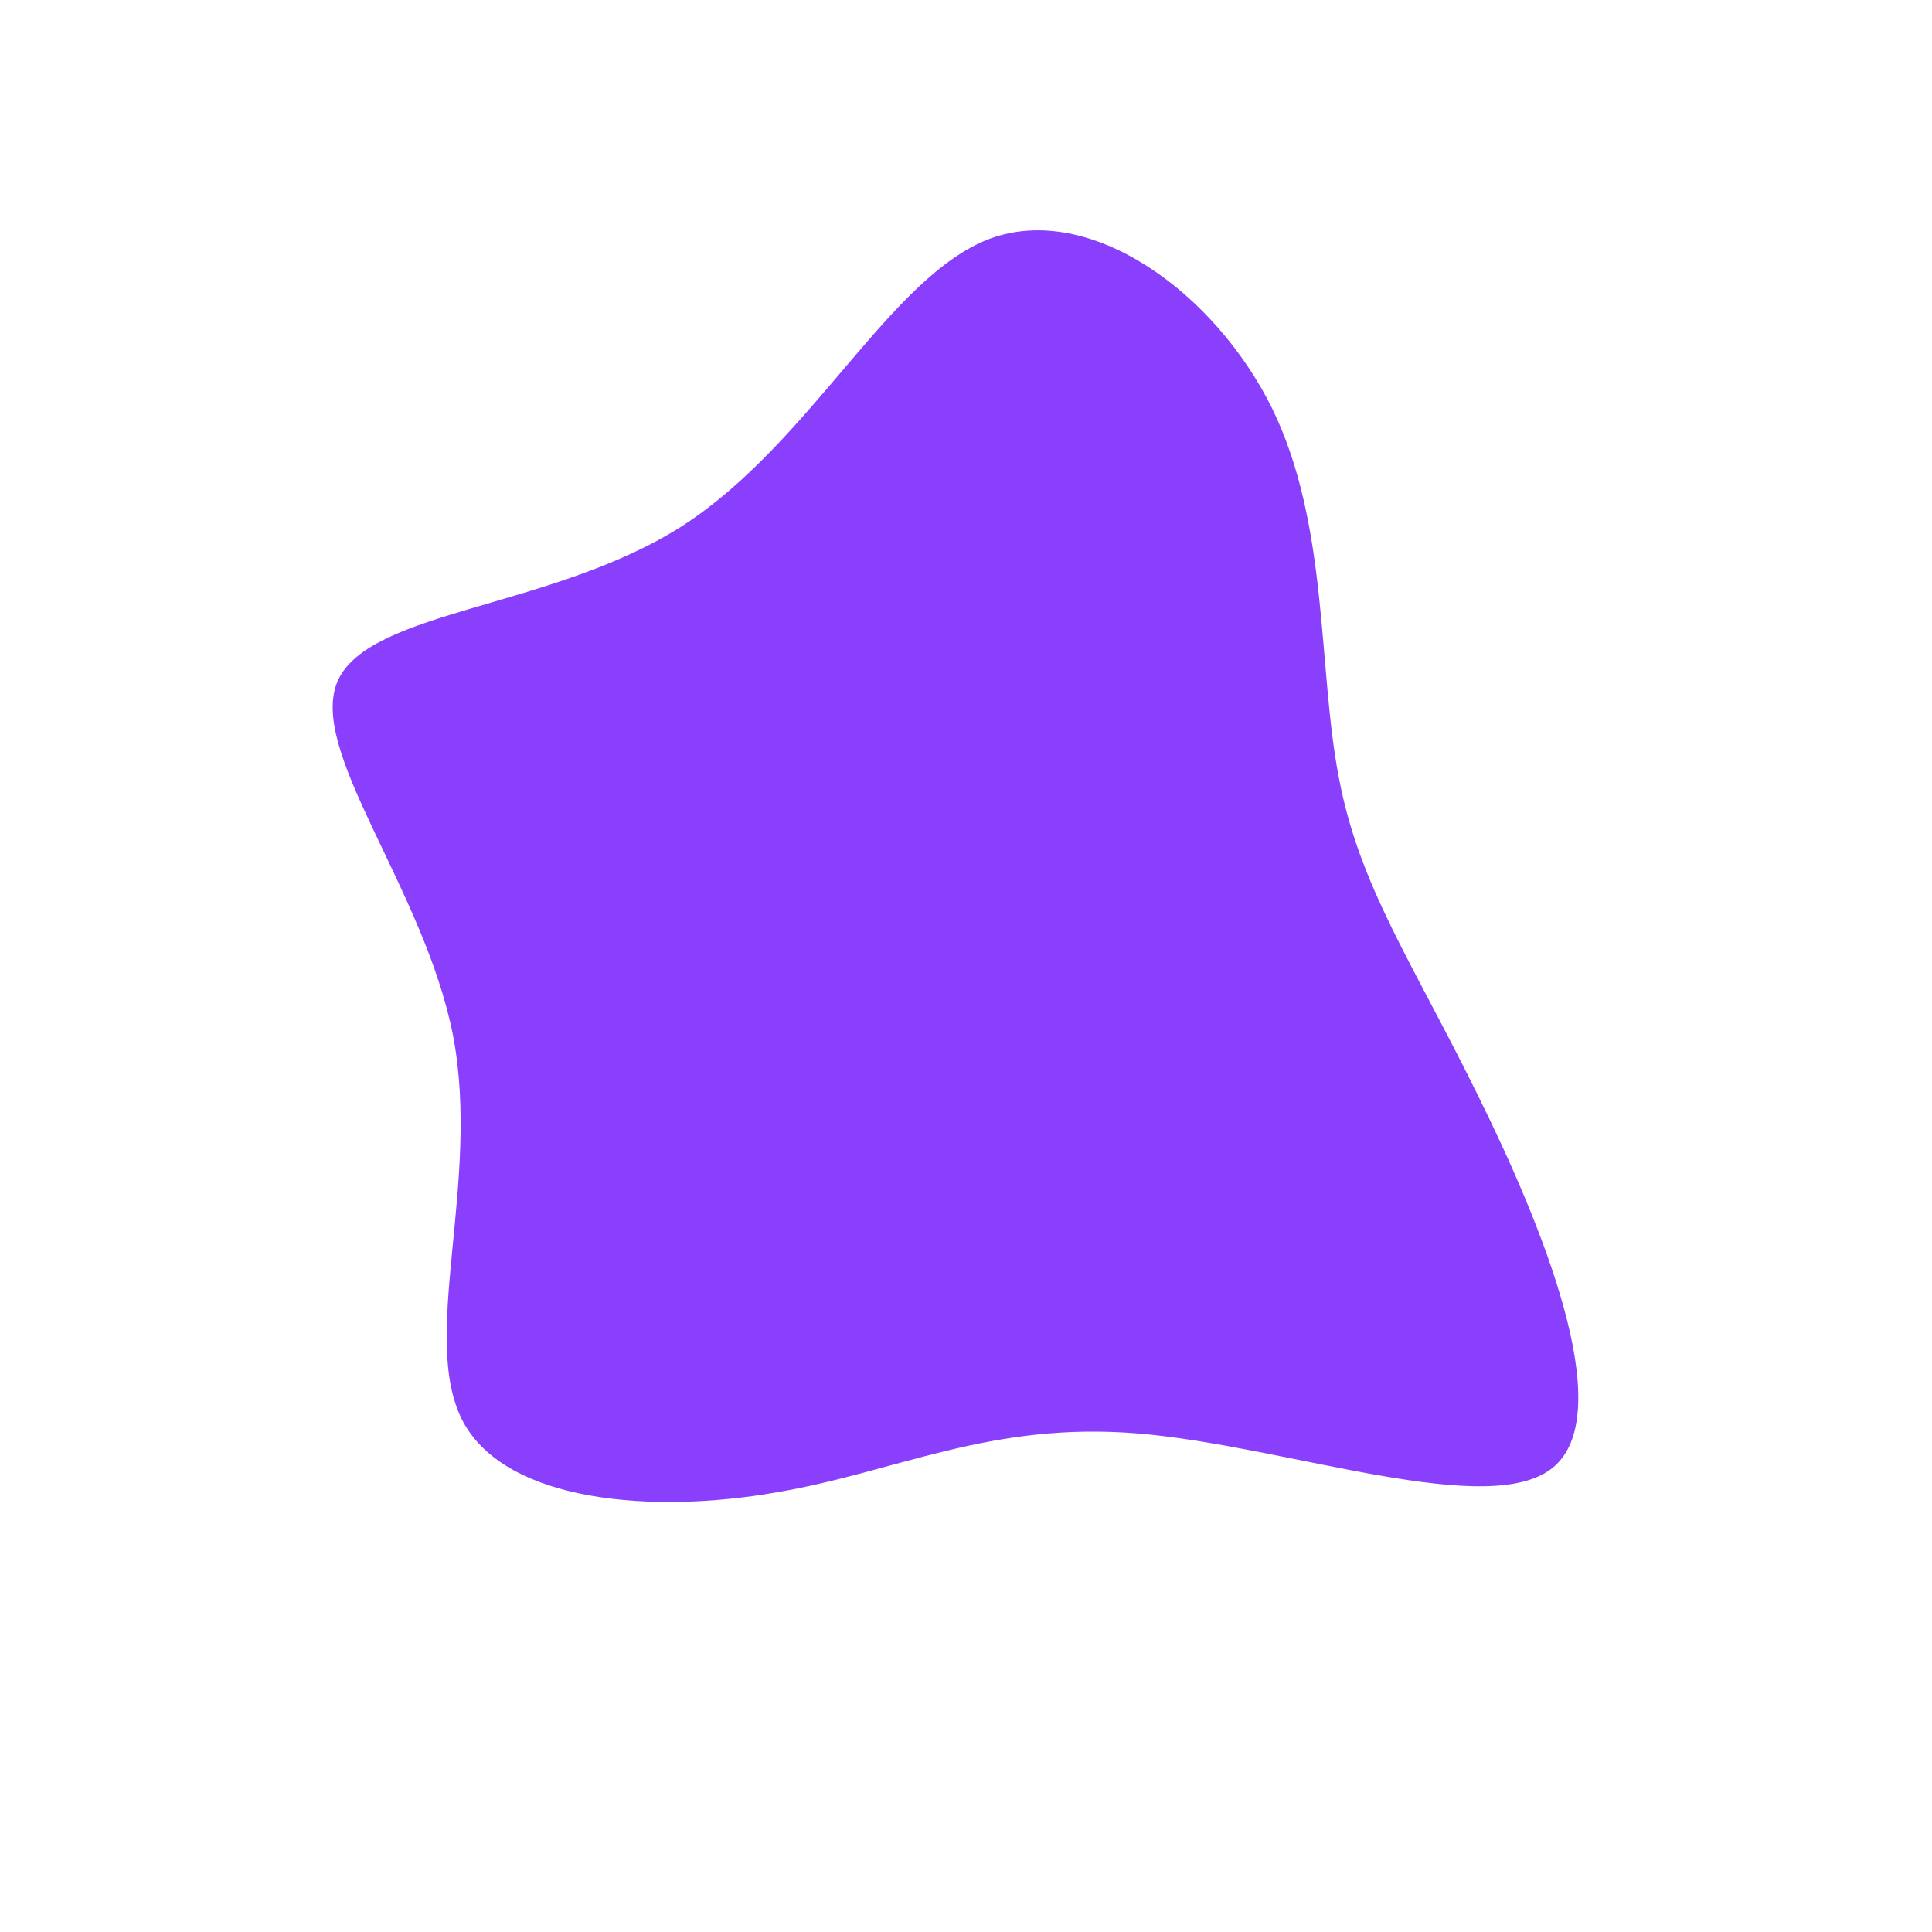 <?xml version="1.0" standalone="no"?>
<svg viewBox="0 0 200 200" xmlns="http://www.w3.org/2000/svg">
  <path fill="#8A3FFC" d="M31.7,-57.7C37.6,-45.6,36.4,-30.8,38.6,-19.5C40.7,-8.3,46.2,-0.4,52.9,13.2C59.6,26.7,67.5,46,60.9,51.8C54.4,57.5,33.3,49.7,17.9,48.4C2.5,47.1,-7.2,52.4,-19.7,54.5C-32.3,56.7,-47.6,55.6,-52.1,47.1C-56.6,38.5,-50.2,22.4,-53.1,7.2C-56.1,-8.1,-68.3,-22.4,-65,-29.6C-61.6,-36.9,-42.7,-37,-29.3,-45.6C-15.9,-54.3,-7.9,-71.4,2.5,-75.3C12.9,-79.1,25.8,-69.7,31.7,-57.7Z" transform="translate(100 100)" />
</svg>
